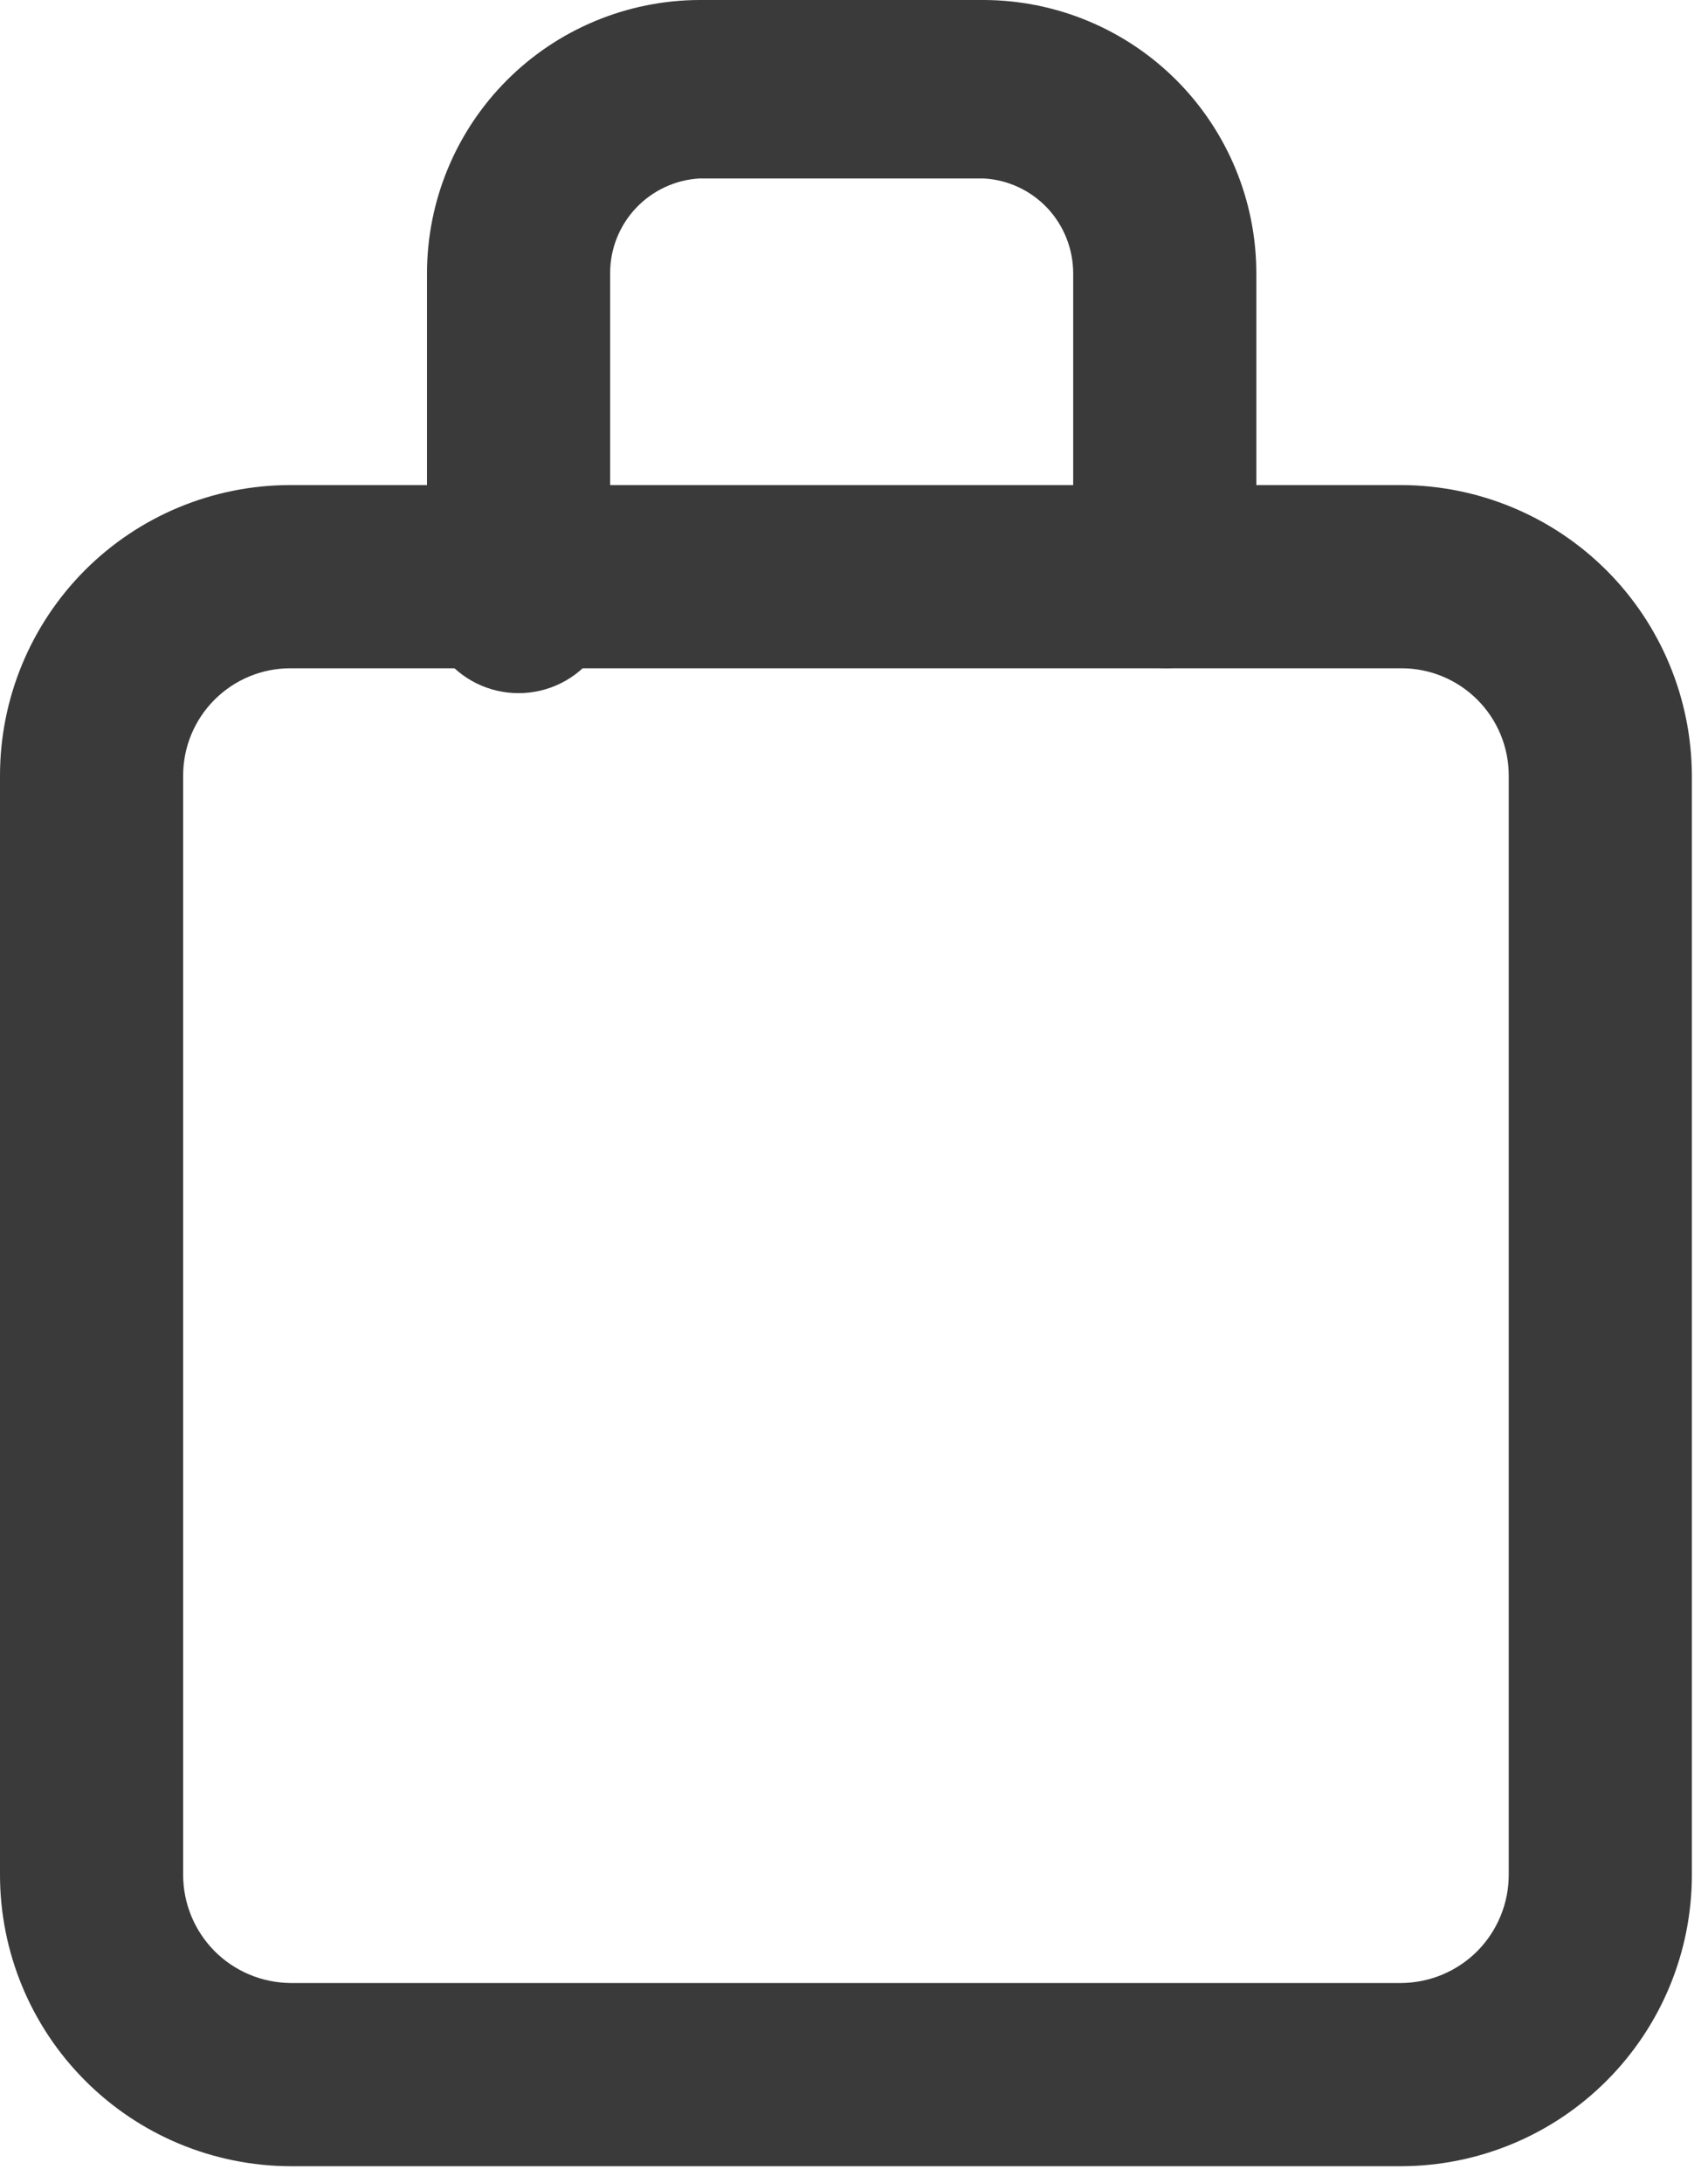<svg width="18" height="23" viewBox="0 0 18 23" fill="none" xmlns="http://www.w3.org/2000/svg">
<path d="M14.77 22.82H3.06C2.248 22.817 1.469 22.493 0.896 21.917C0.322 21.342 -4.31028e-06 20.562 0 19.75V8.17C0 7.358 0.323 6.58 0.896 6.006C1.47 5.432 2.248 5.11 3.06 5.11H14.77C15.581 5.113 16.358 5.436 16.931 6.009C17.504 6.582 17.827 7.359 17.83 8.17V19.75C17.83 20.562 17.508 21.342 16.934 21.917C16.361 22.493 15.582 22.817 14.77 22.82ZM3.06 7.04C2.76 7.04 2.473 7.159 2.261 7.371C2.049 7.583 1.93 7.87 1.93 8.17V19.75C1.93 20.051 2.049 20.339 2.26 20.553C2.472 20.766 2.759 20.887 3.06 20.89H14.77C15.071 20.887 15.358 20.766 15.57 20.553C15.781 20.339 15.9 20.051 15.9 19.75V8.17C15.9 7.87 15.781 7.583 15.569 7.371C15.357 7.159 15.07 7.04 14.77 7.04H3.06Z" fill="#3A3A3A"/>
<path d="M12.31 7.04C12.045 7.04 11.79 6.935 11.603 6.747C11.415 6.56 11.31 6.305 11.31 6.04V2.88C11.31 2.625 11.213 2.379 11.039 2.193C10.864 2.007 10.625 1.895 10.37 1.88H7.37C7.115 1.895 6.876 2.007 6.701 2.193C6.526 2.379 6.429 2.625 6.43 2.88V6.04C6.47 6.188 6.476 6.344 6.446 6.495C6.417 6.646 6.353 6.788 6.259 6.91C6.166 7.032 6.046 7.131 5.908 7.199C5.77 7.267 5.619 7.302 5.465 7.302C5.311 7.302 5.16 7.267 5.022 7.199C4.884 7.131 4.764 7.032 4.67 6.91C4.577 6.788 4.513 6.646 4.484 6.495C4.454 6.344 4.46 6.188 4.5 6.04V2.88C4.5 2.118 4.802 1.387 5.34 0.847C5.878 0.307 6.608 0.003 7.37 0H10.37C11.132 0.003 11.862 0.307 12.4 0.847C12.938 1.387 13.24 2.118 13.24 2.88V6.04C13.241 6.293 13.145 6.538 12.972 6.723C12.799 6.909 12.563 7.022 12.31 7.04Z" fill="#3A3A3A"/>
</svg>
